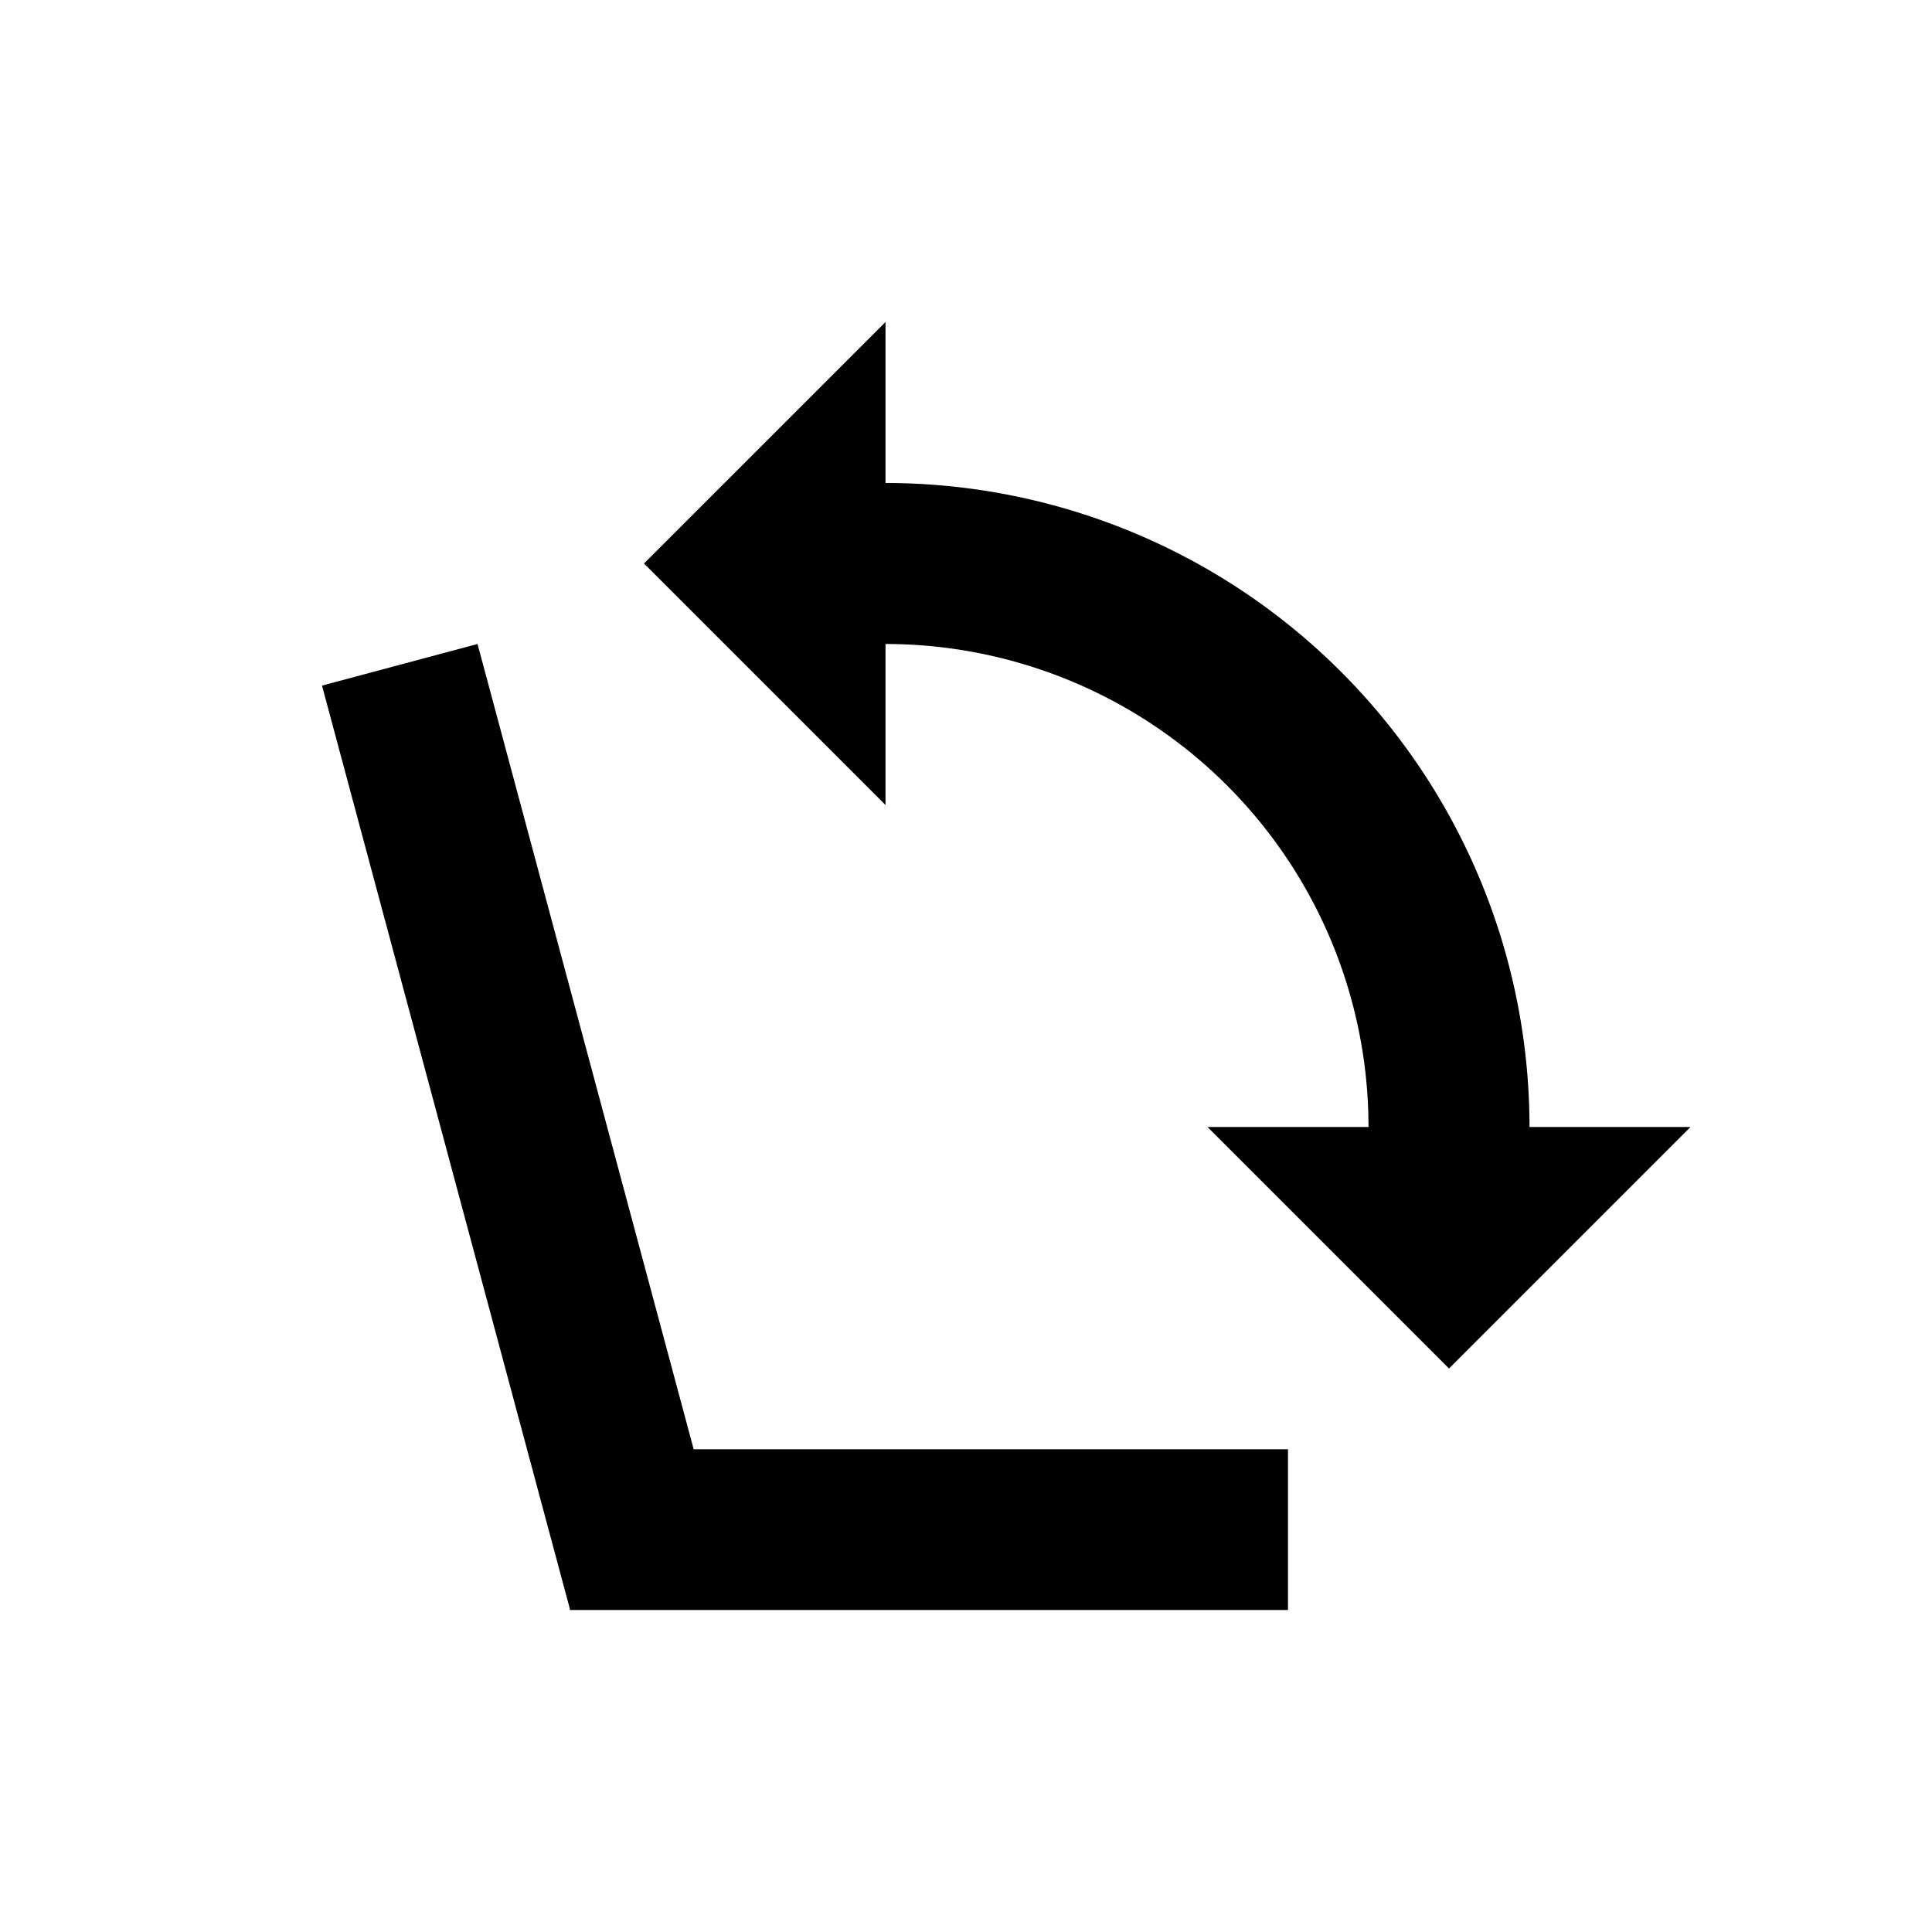 <svg viewBox="0 0 24 24" focusable="false" width="24" height="24" aria-hidden="true" class="svg-icon" xmlns="http://www.w3.org/2000/svg"><path d="M11 10 8 7l3-3v2a8 8 0 0 1 8 8L21 14l-3 3-3-3h2a5.999 5.999 0 0 0-3.704-5.543A6 6 0 0 0 11 8v2zM4 8.517l3.078 11.465 0.0.018H16v-1.997H8.617L5.932 8 4 8.517z"></path></svg>